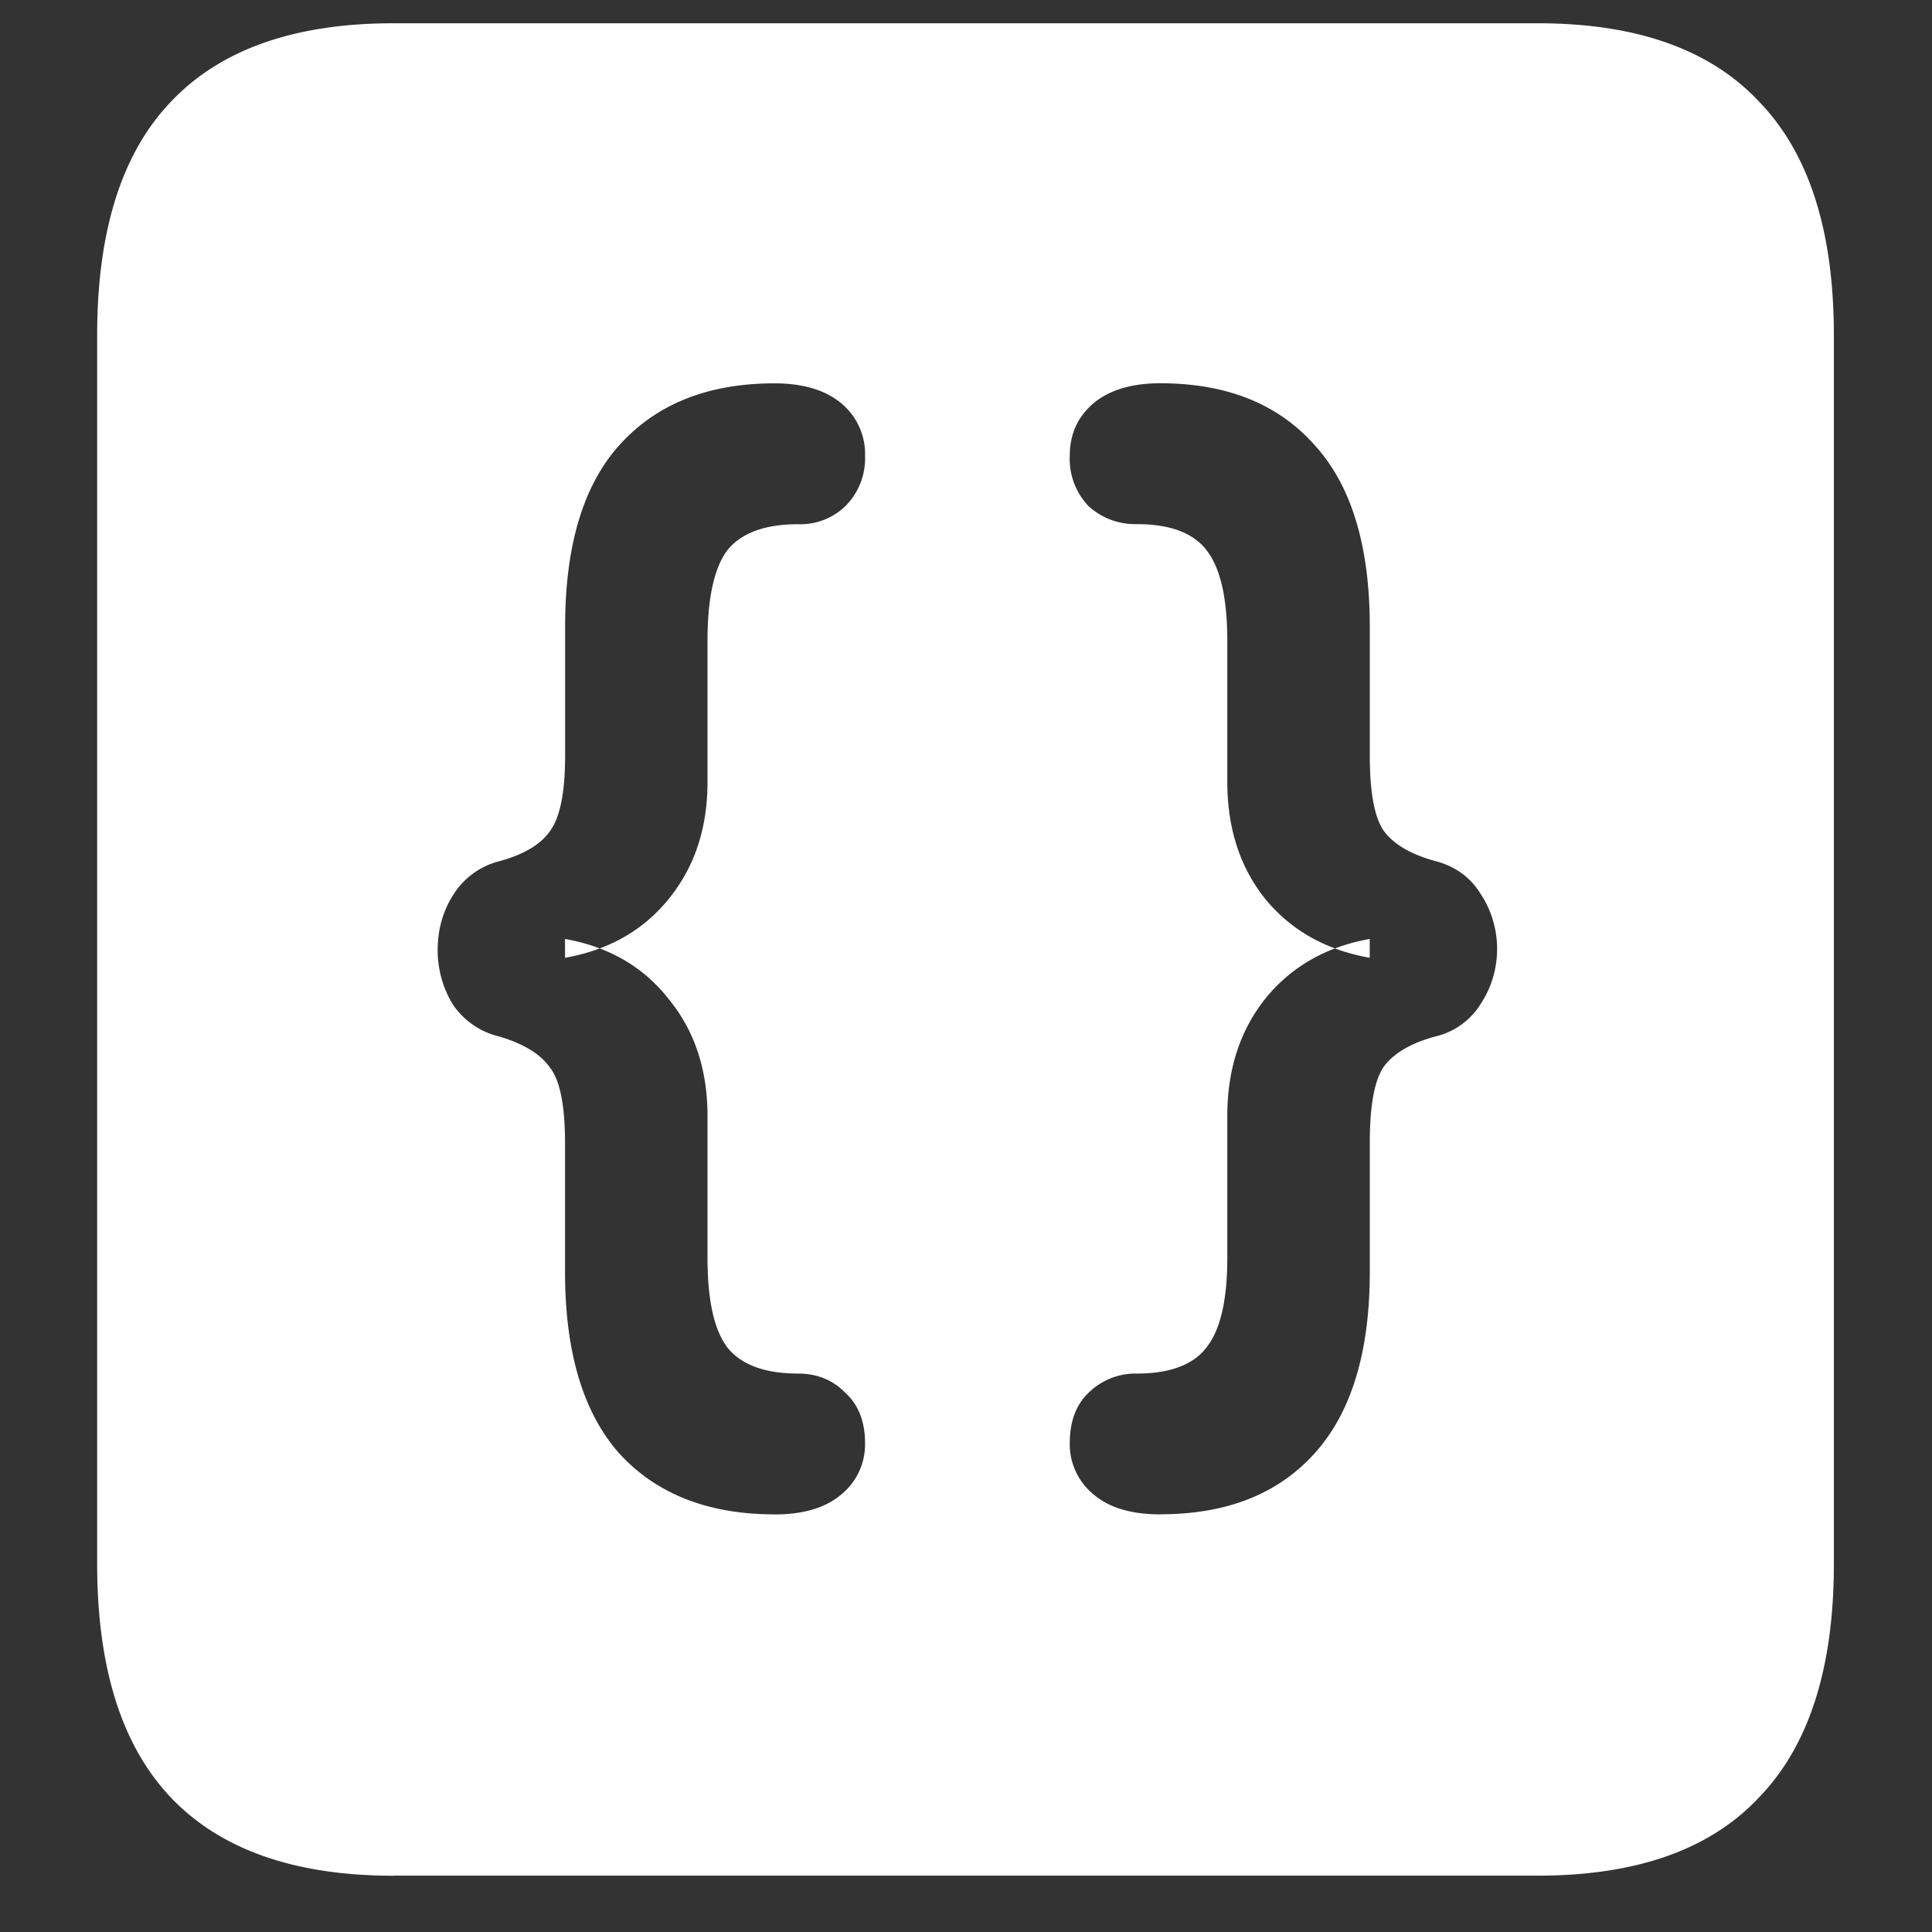 <svg xmlns="http://www.w3.org/2000/svg" width="24" height="24"><rect width="100%" height="100%" fill="#333333" stroke="none"/><path style="stroke:none;fill-rule:nonzero;fill:#fff;fill-opacity:1" d="M4.887 23.3h14.215c1.226 0 2.144-.323 2.753-.976.618-.64.926-1.605.926-2.898V4.164c0-1.293-.308-2.258-.926-2.898-.609-.653-1.527-.977-2.753-.977H4.887c-1.227 0-2.149.324-2.766.977-.61.64-.914 1.605-.914 2.898v15.262c0 1.293.305 2.258.914 2.902.617.649 1.54.973 2.766.973Zm4.734-4.488c-.82 0-1.46-.25-1.922-.75-.453-.507-.68-1.261-.68-2.261v-1.602c0-.465-.062-.777-.187-.937-.117-.168-.328-.297-.633-.387a.961.961 0 0 1-.574-.398 1.287 1.287 0 0 1-.188-.676c0-.25.063-.477.188-.676a.95.95 0 0 1 .574-.426c.305-.082.516-.207.633-.375.125-.168.188-.48.188-.937V7.785c0-1.008.226-1.762.68-2.262.46-.507 1.1-.761 1.921-.761.36 0 .637.086.832.25a.817.817 0 0 1 .293.652.839.839 0 0 1-.246.625.806.806 0 0 1-.586.223c-.414 0-.707.11-.879.324-.164.219-.246.594-.246 1.125v1.75c0 .578-.16 1.059-.48 1.453-.313.39-.743.637-1.29.734v-.234c.547.098.977.348 1.29.75.32.39.48.875.48 1.45v1.761c0 .527.082.895.246 1.113.172.215.465.325.88.325.233 0 .429.078.585.238.164.148.246.36.246.625a.803.803 0 0 1-.293.637c-.195.167-.473.25-.832.25Zm4.793 0c-.36 0-.637-.082-.832-.25a.803.803 0 0 1-.293-.636c0-.266.078-.477.234-.625a.832.832 0 0 1 .598-.238c.414 0 .703-.11.867-.325.172-.218.258-.586.258-1.113v-1.762c0-.574.156-1.058.469-1.453.32-.398.754-.648 1.3-.746v.234c-.546-.097-.98-.343-1.3-.734-.313-.394-.469-.875-.469-1.453V7.96c0-.531-.086-.906-.258-1.125-.164-.215-.453-.324-.867-.324a.857.857 0 0 1-.598-.223.85.85 0 0 1-.234-.625c0-.27.098-.484.293-.652.195-.164.473-.25.832-.25.82 0 1.457.254 1.91.761.461.5.692 1.254.692 2.262v1.602c0 .457.058.77.175.937.125.168.34.293.645.375.25.067.437.207.562.414.266.407.266.946 0 1.352a.903.903 0 0 1-.562.41c-.305.082-.52.207-.645.375-.117.168-.175.484-.175.95v1.6c0 1-.23 1.755-.692 2.262-.453.5-1.09.75-1.91.75Zm0 0"/></svg>